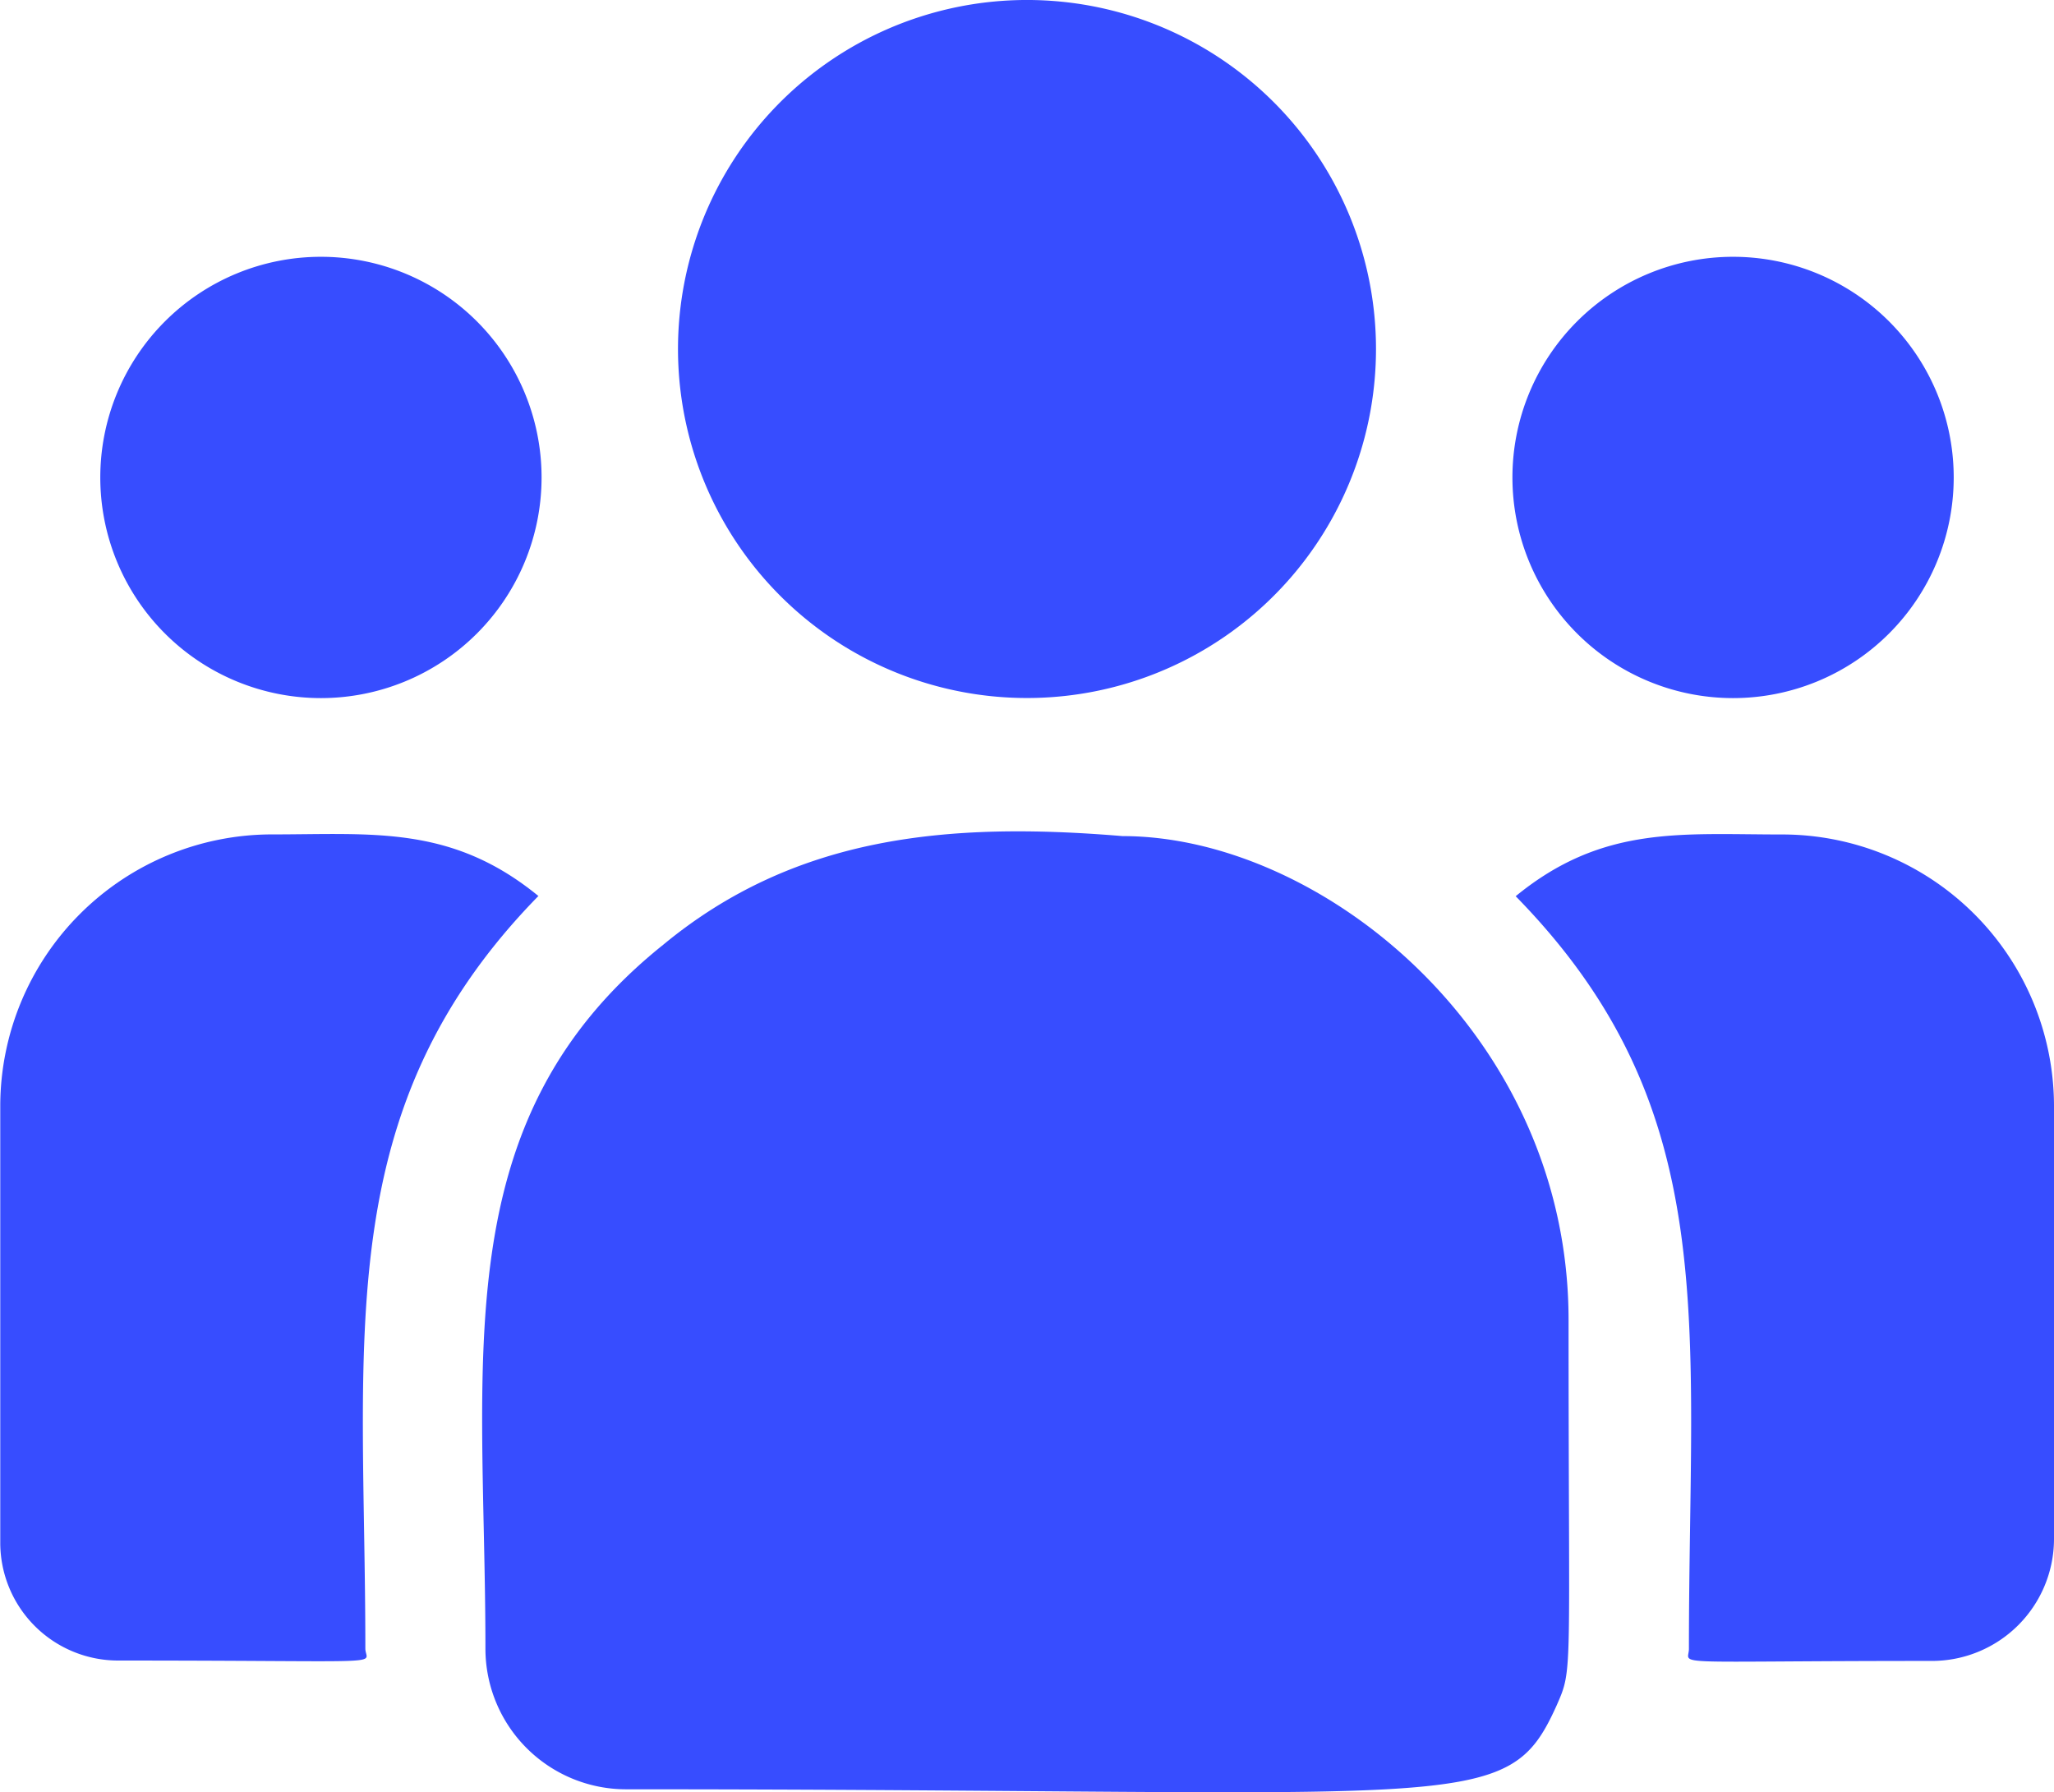 <svg id="Слой_1" data-name="Слой 1" xmlns="http://www.w3.org/2000/svg" viewBox="0 0 315.4 275.2"><defs><style>.cls-1{fill:#374dff;}</style></defs><path class="cls-1" d="M593.59,456A53.59,53.59,0,1,1,577.9,418.1,53.59,53.59,0,0,1,593.59,456Zm0,0" transform="translate(-382.3 -402.4)"/><path class="cls-1" d="M682.3,475.71a33.88,33.88,0,1,1-33.88-33.88,33.88,33.88,0,0,1,33.88,33.88Zm0,0" transform="translate(-382.3 -402.4)"/><path class="cls-1" d="M465.46,475.71a33.88,33.88,0,1,1-33.88-33.88,33.88,33.88,0,0,1,33.88,33.88Zm0,0" transform="translate(-382.3 -402.4)"/><path class="cls-1" d="M465,540c-13.33-10.92-25.41-9.48-40.83-9.48a41.75,41.75,0,0,0-41.83,41.58v67.27a18.1,18.1,0,0,0,18.12,18c43.14,0,37.94.78,37.94-1.86,0-47.67-5.65-82.63,26.6-115.56Zm0,0" transform="translate(-382.3 -402.4)"/><path class="cls-1" d="M554.67,530.78c-26.94-2.25-50.35,0-70.54,16.69-33.8,27.07-27.29,63.52-27.29,108.1a21.6,21.6,0,0,0,21.57,21.57c130,0,135.21,4.2,142.92-12.88,2.53-5.77,1.83-3.94,1.83-59.18,0-43.88-38-74.3-68.49-74.3Zm0,0" transform="translate(-382.3 -402.4)"/><path class="cls-1" d="M655.87,530.53c-15.5,0-27.51-1.43-40.83,9.48,32,32.69,26.6,65.26,26.6,115.56,0,2.66-4.31,1.86,37.3,1.86a18.75,18.75,0,0,0,18.76-18.69V572.11a41.75,41.75,0,0,0-41.83-41.58Zm0,0" transform="translate(-382.3 -402.4)"/></svg>